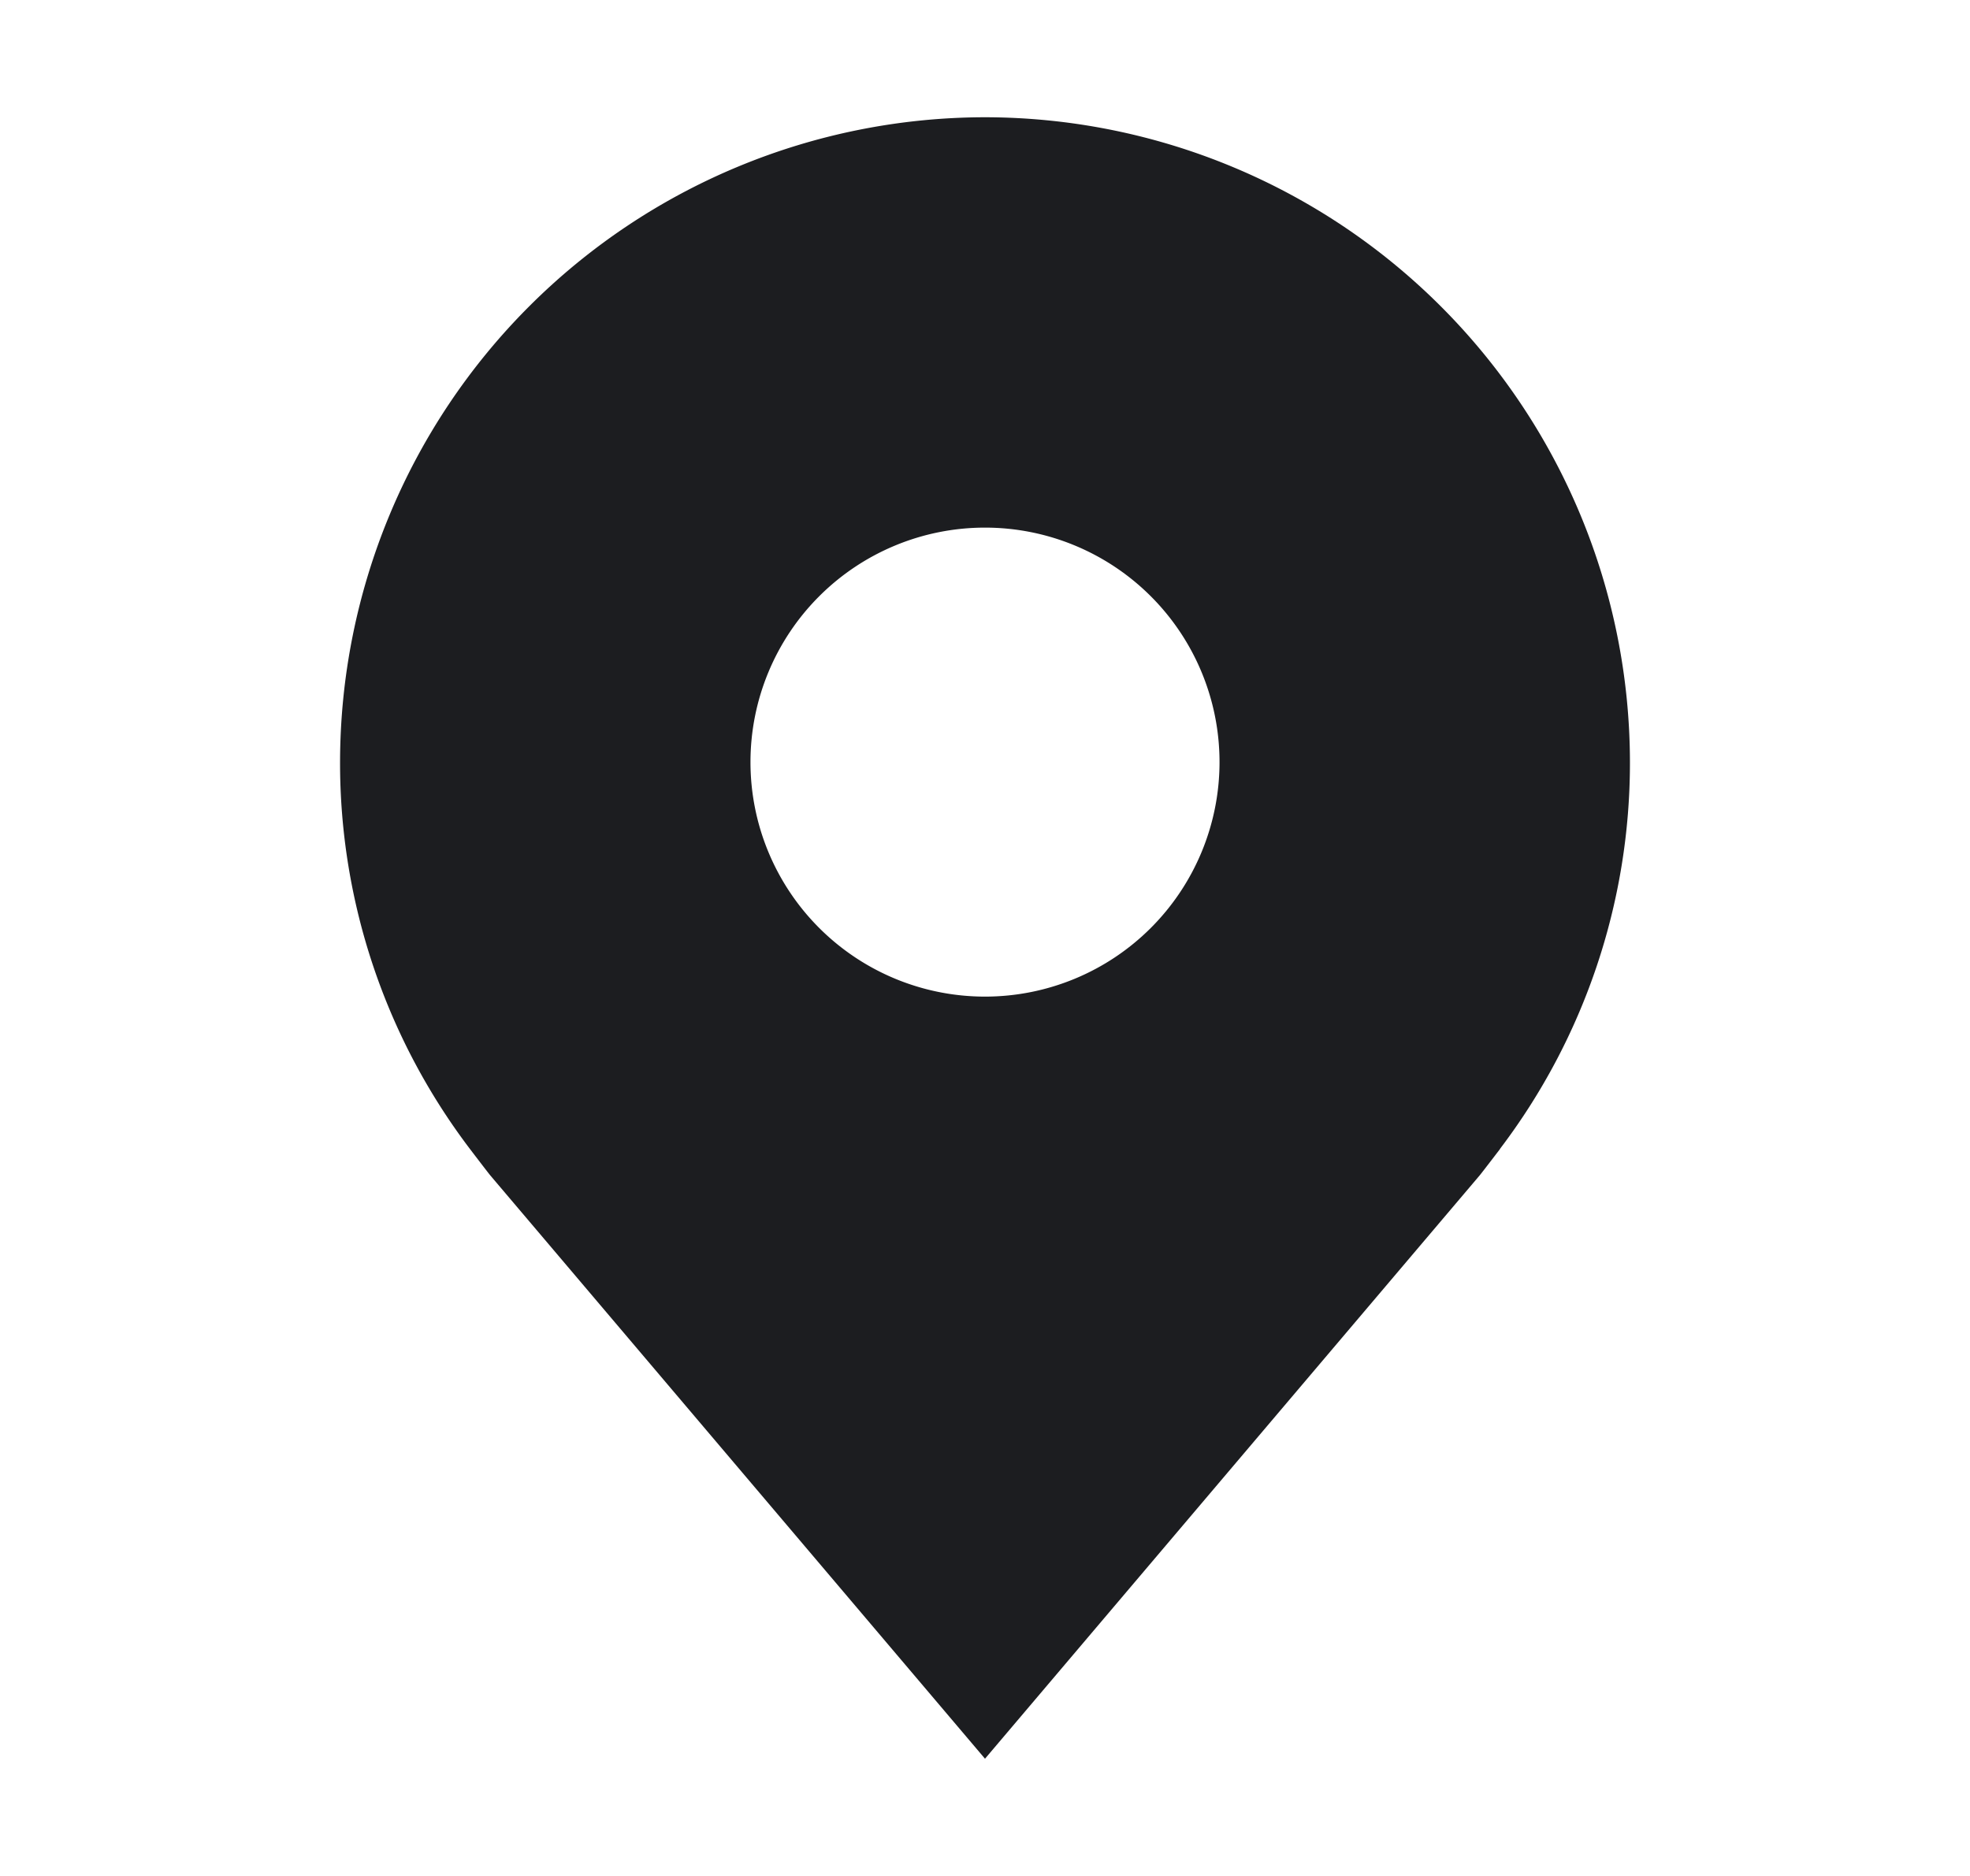 <svg width="21" height="20" fill="none" xmlns="http://www.w3.org/2000/svg"><path d="M10.5 1.25a6.883 6.883 0 00-6.875 6.875A6.806 6.806 0 005.01 12.25s.188.247.218.283L10.5 18.75l5.274-6.22c.028-.034.216-.28.216-.28v-.002a6.803 6.803 0 001.385-4.123A6.883 6.883 0 0010.5 1.25zm0 9.375a2.5 2.5 0 110-5 2.5 2.5 0 010 5z" fill="#1C1D20"/></svg>